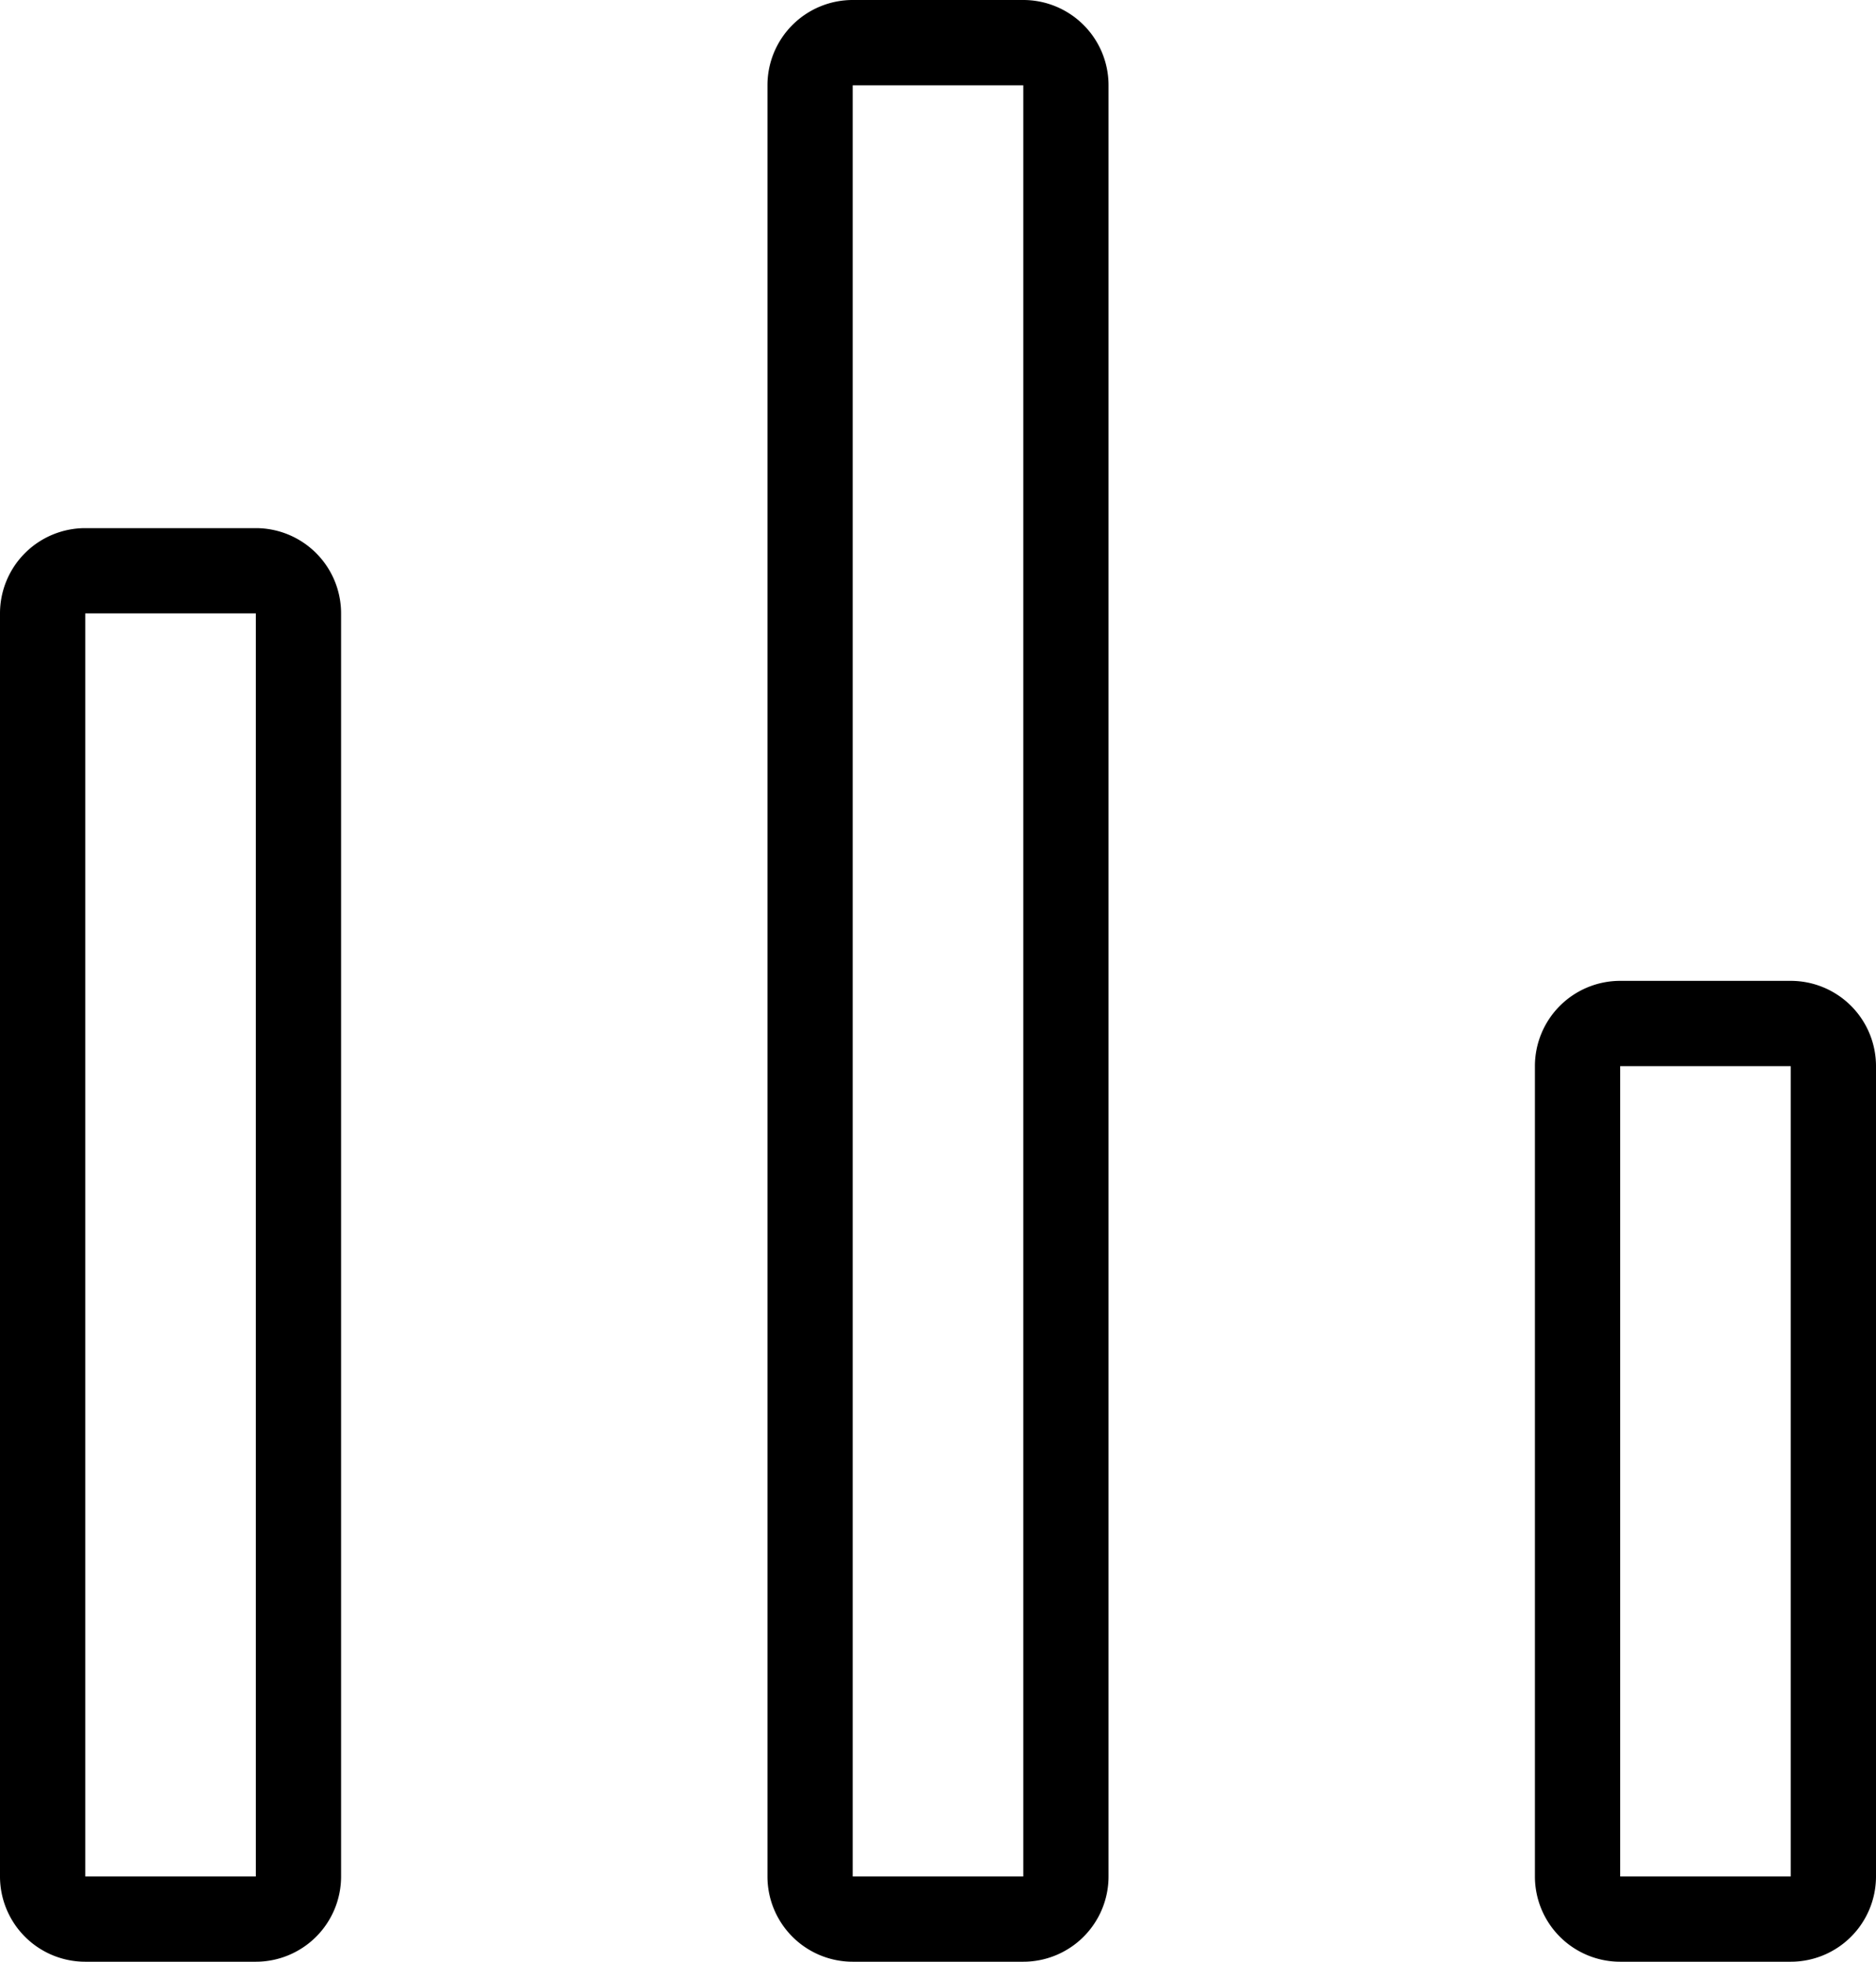 <svg width="22" height="23" viewBox="0 0 22 23" fill="none" xmlns="http://www.w3.org/2000/svg"><path fill-rule="evenodd" clip-rule="evenodd" d="M12 1h-2v21h2V1zm-2-1a1 1 0 0 0-1 1v21a1 1 0 0 0 1 1h2a1 1 0 0 0 1-1V1a1 1 0 0 0-1-1h-2zm11 12.5h-2V22h2v-9.5zm-2-1a1 1 0 0 0-1 1V22a1 1 0 0 0 1 1h2a1 1 0 0 0 1-1v-9.5a1 1 0 0 0-1-1h-2zM3 7.192H1V22h2V7.192zm-2-1a1 1 0 0 0-1 1V22a1 1 0 0 0 1 1h2a1 1 0 0 0 1-1V7.192a1 1 0 0 0-1-1H1z" fill="#000"/></svg>